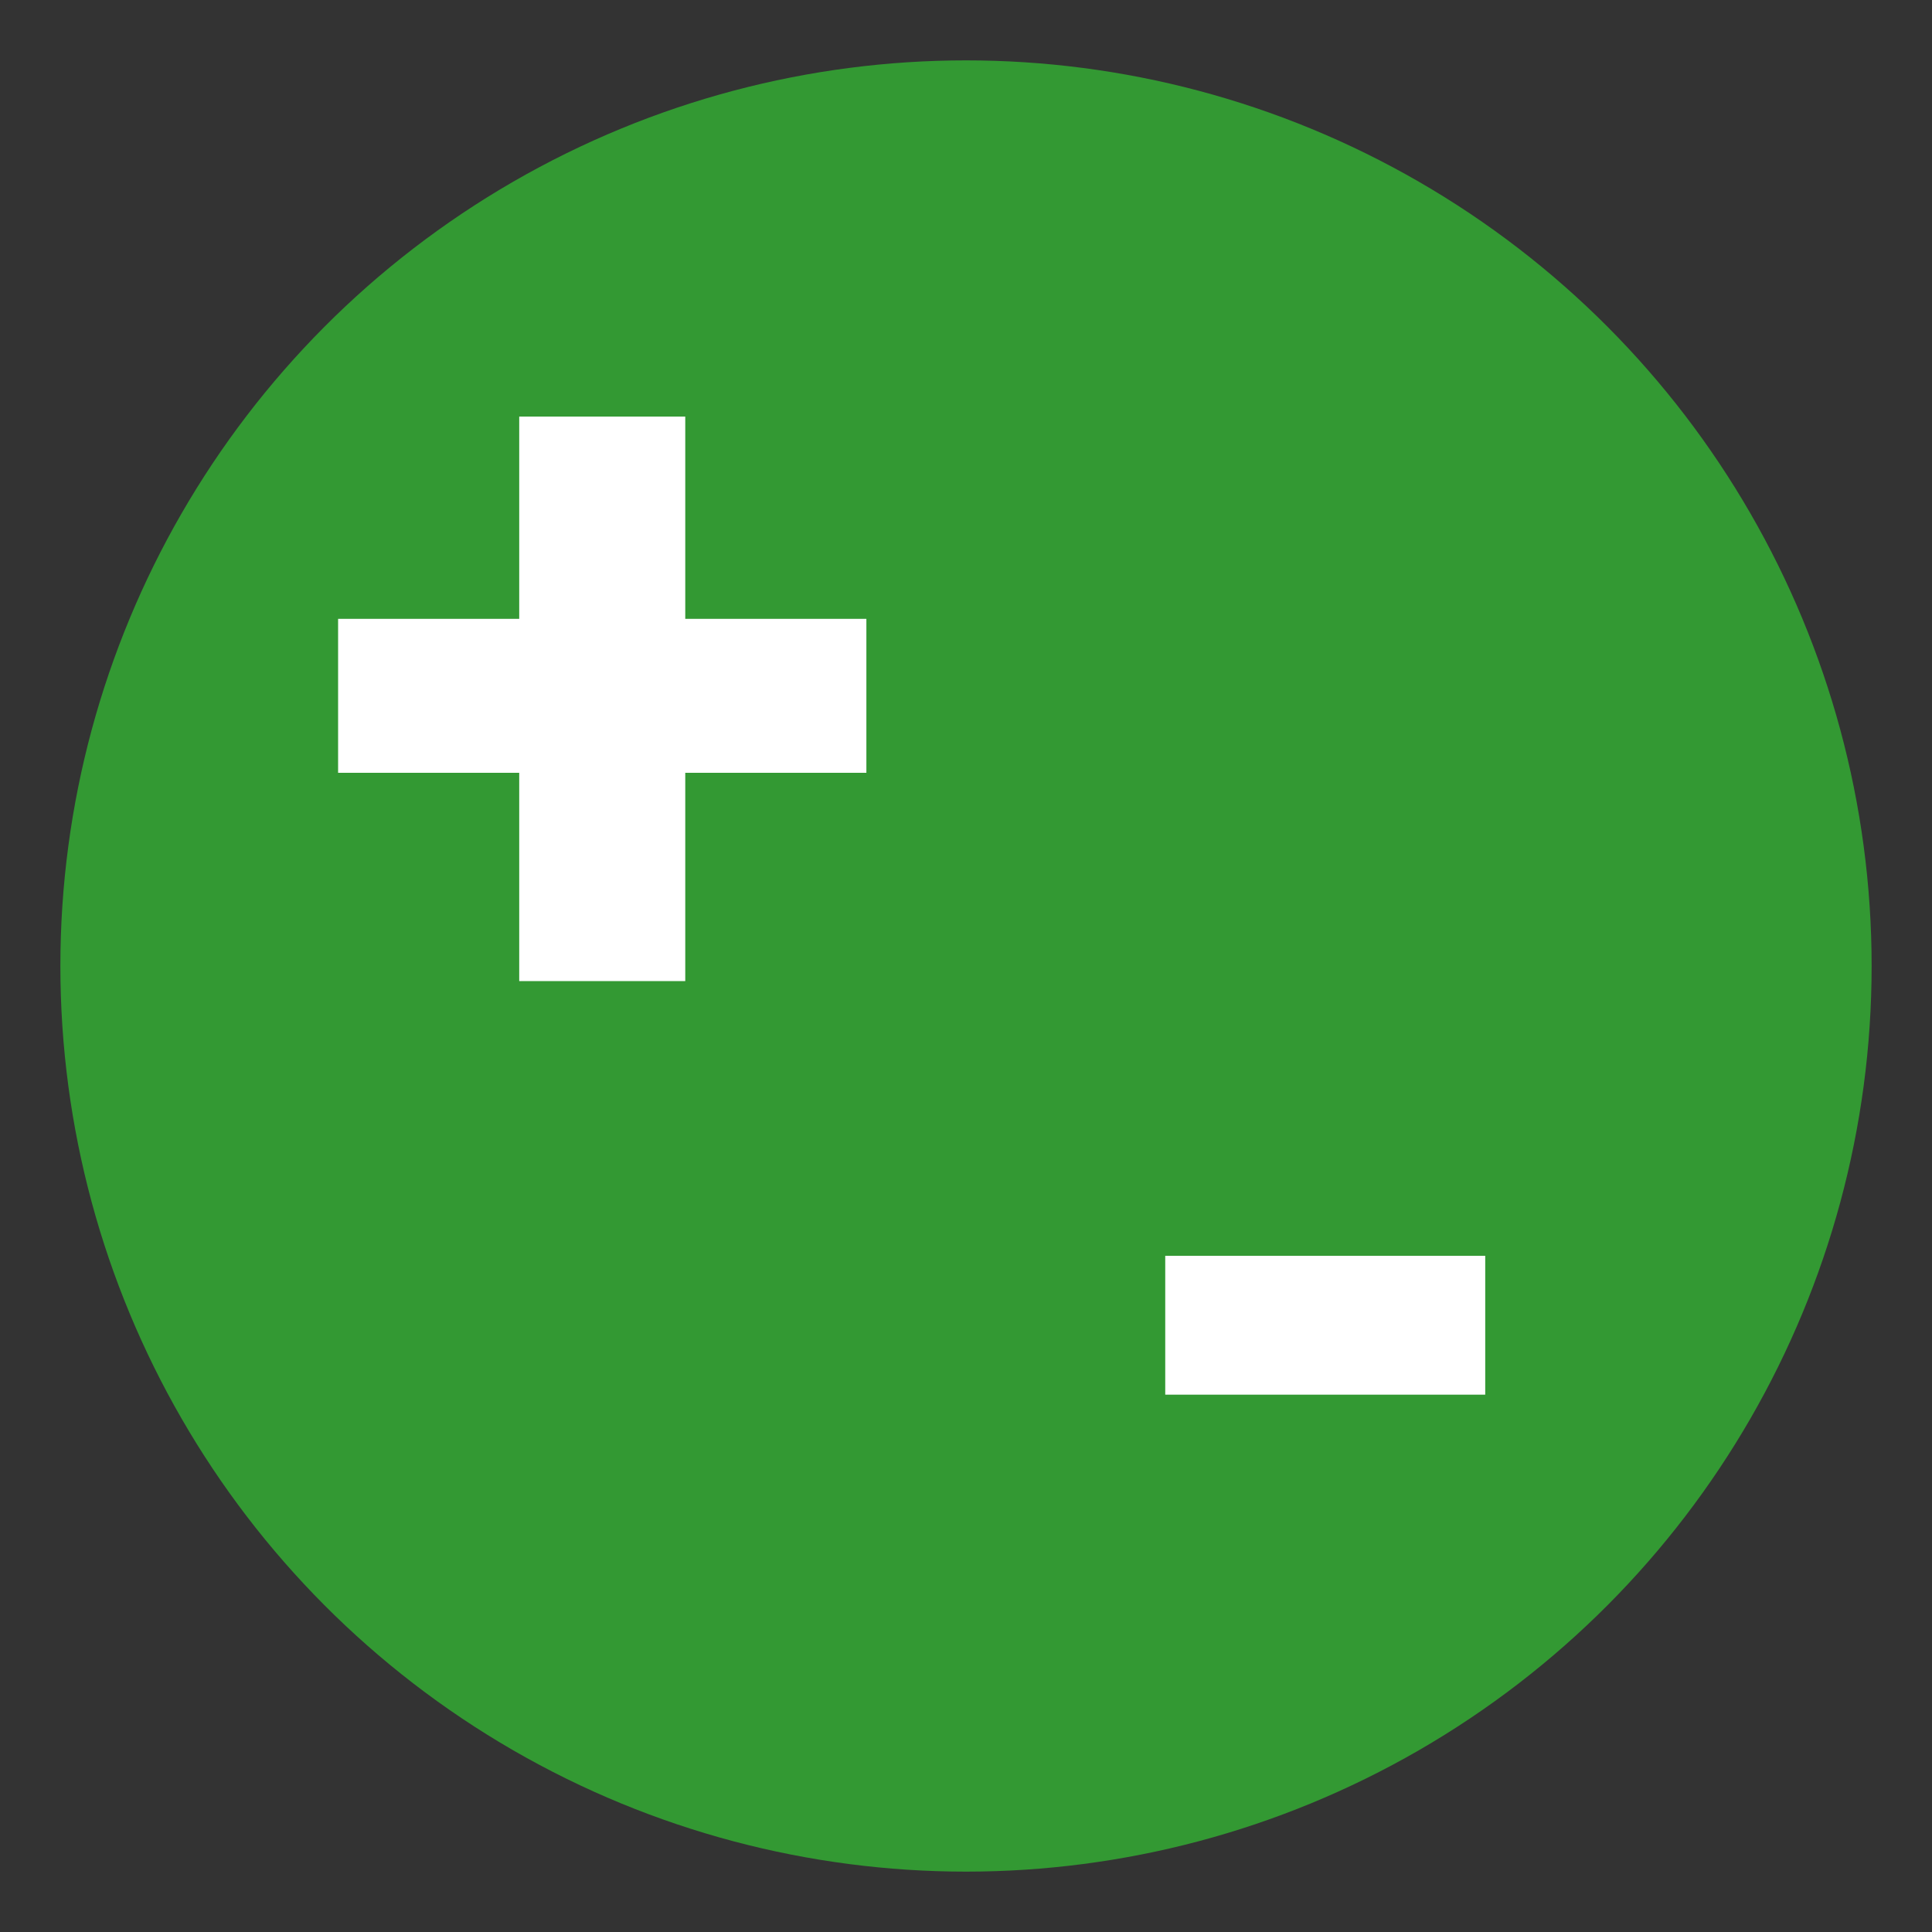 <svg xmlns="http://www.w3.org/2000/svg" viewBox="0 0 64 64">
<rect x="0" y="0" width="64" height="64" fill="#333333" stroke="none"/>
<style type="text/css">
.st0{fill:#393;}
.st1{fill:#fff;}
</style>
<circle class="st0" cx="32" cy="32" r="30"/>
<path class="st1" d="M49.1,46.2H38.6v-4.6h10.6V46.2z"/>
<path class="st1" d="M22.7,20.5h6v5.1h-6v6.9h-5.5v-6.9h-6v-5.1h6v-6.7h5.5V20.5z"/>
</svg>